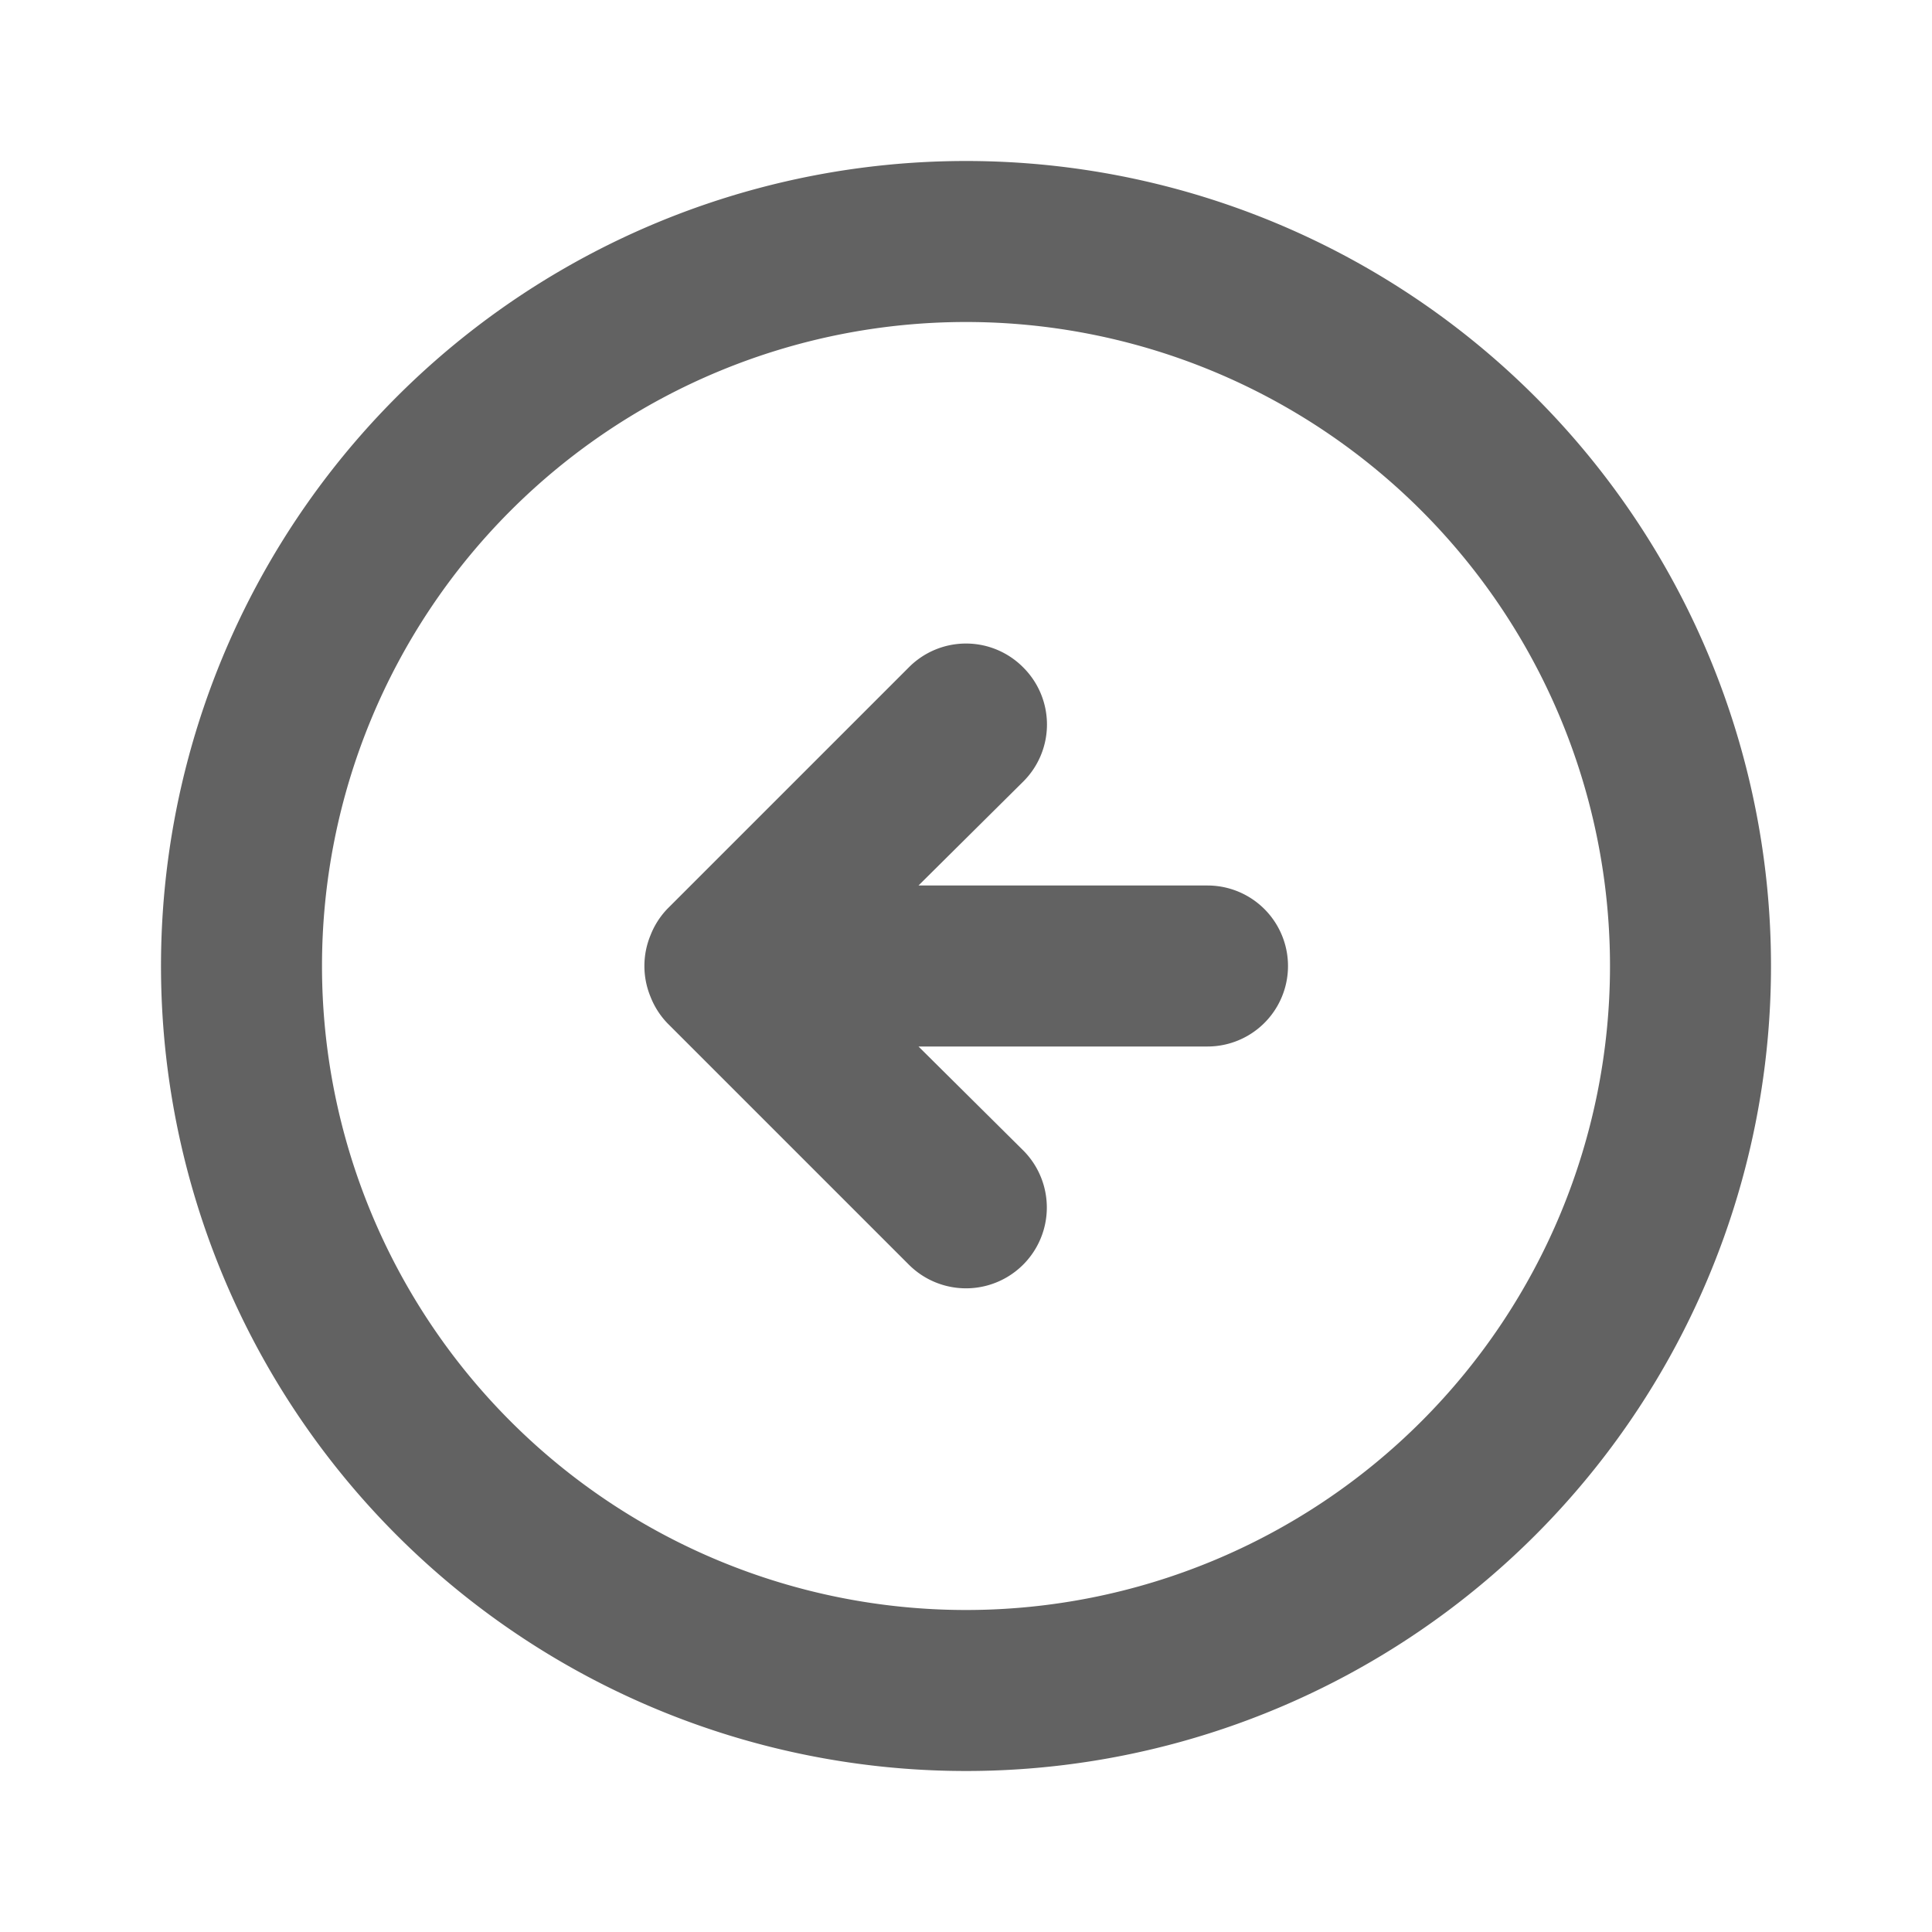 <svg xmlns="http://www.w3.org/2000/svg" xmlns:xlink="http://www.w3.org/1999/xlink" width="24" height="24" preserveAspectRatio="xMidYMid meet" viewBox="0 0 24 24" style="-ms-transform: rotate(360deg); -webkit-transform: rotate(360deg); transform: rotate(360deg);"><path d="M8.29 11.29a1 1 0 0 0-.21.33a1 1 0 0 0 0 .76a1 1 0 0 0 .21.33l3 3a1 1 0 0 0 1.42-1.42L11.41 13H15a1 1 0 0 0 0-2h-3.59l1.3-1.29a1 1 0 0 0 0-1.42a1 1 0 0 0-1.42 0zM2 12A10 10 0 1 0 12 2A10 10 0 0 0 2 12zm18 0a8 8 0 1 1-8-8a8 8 0 0 1 8 8z" fill="#626262"/><rect x="0" y="0" width="24" height="24" fill="rgba(0, 0, 0, 0)" /></svg>